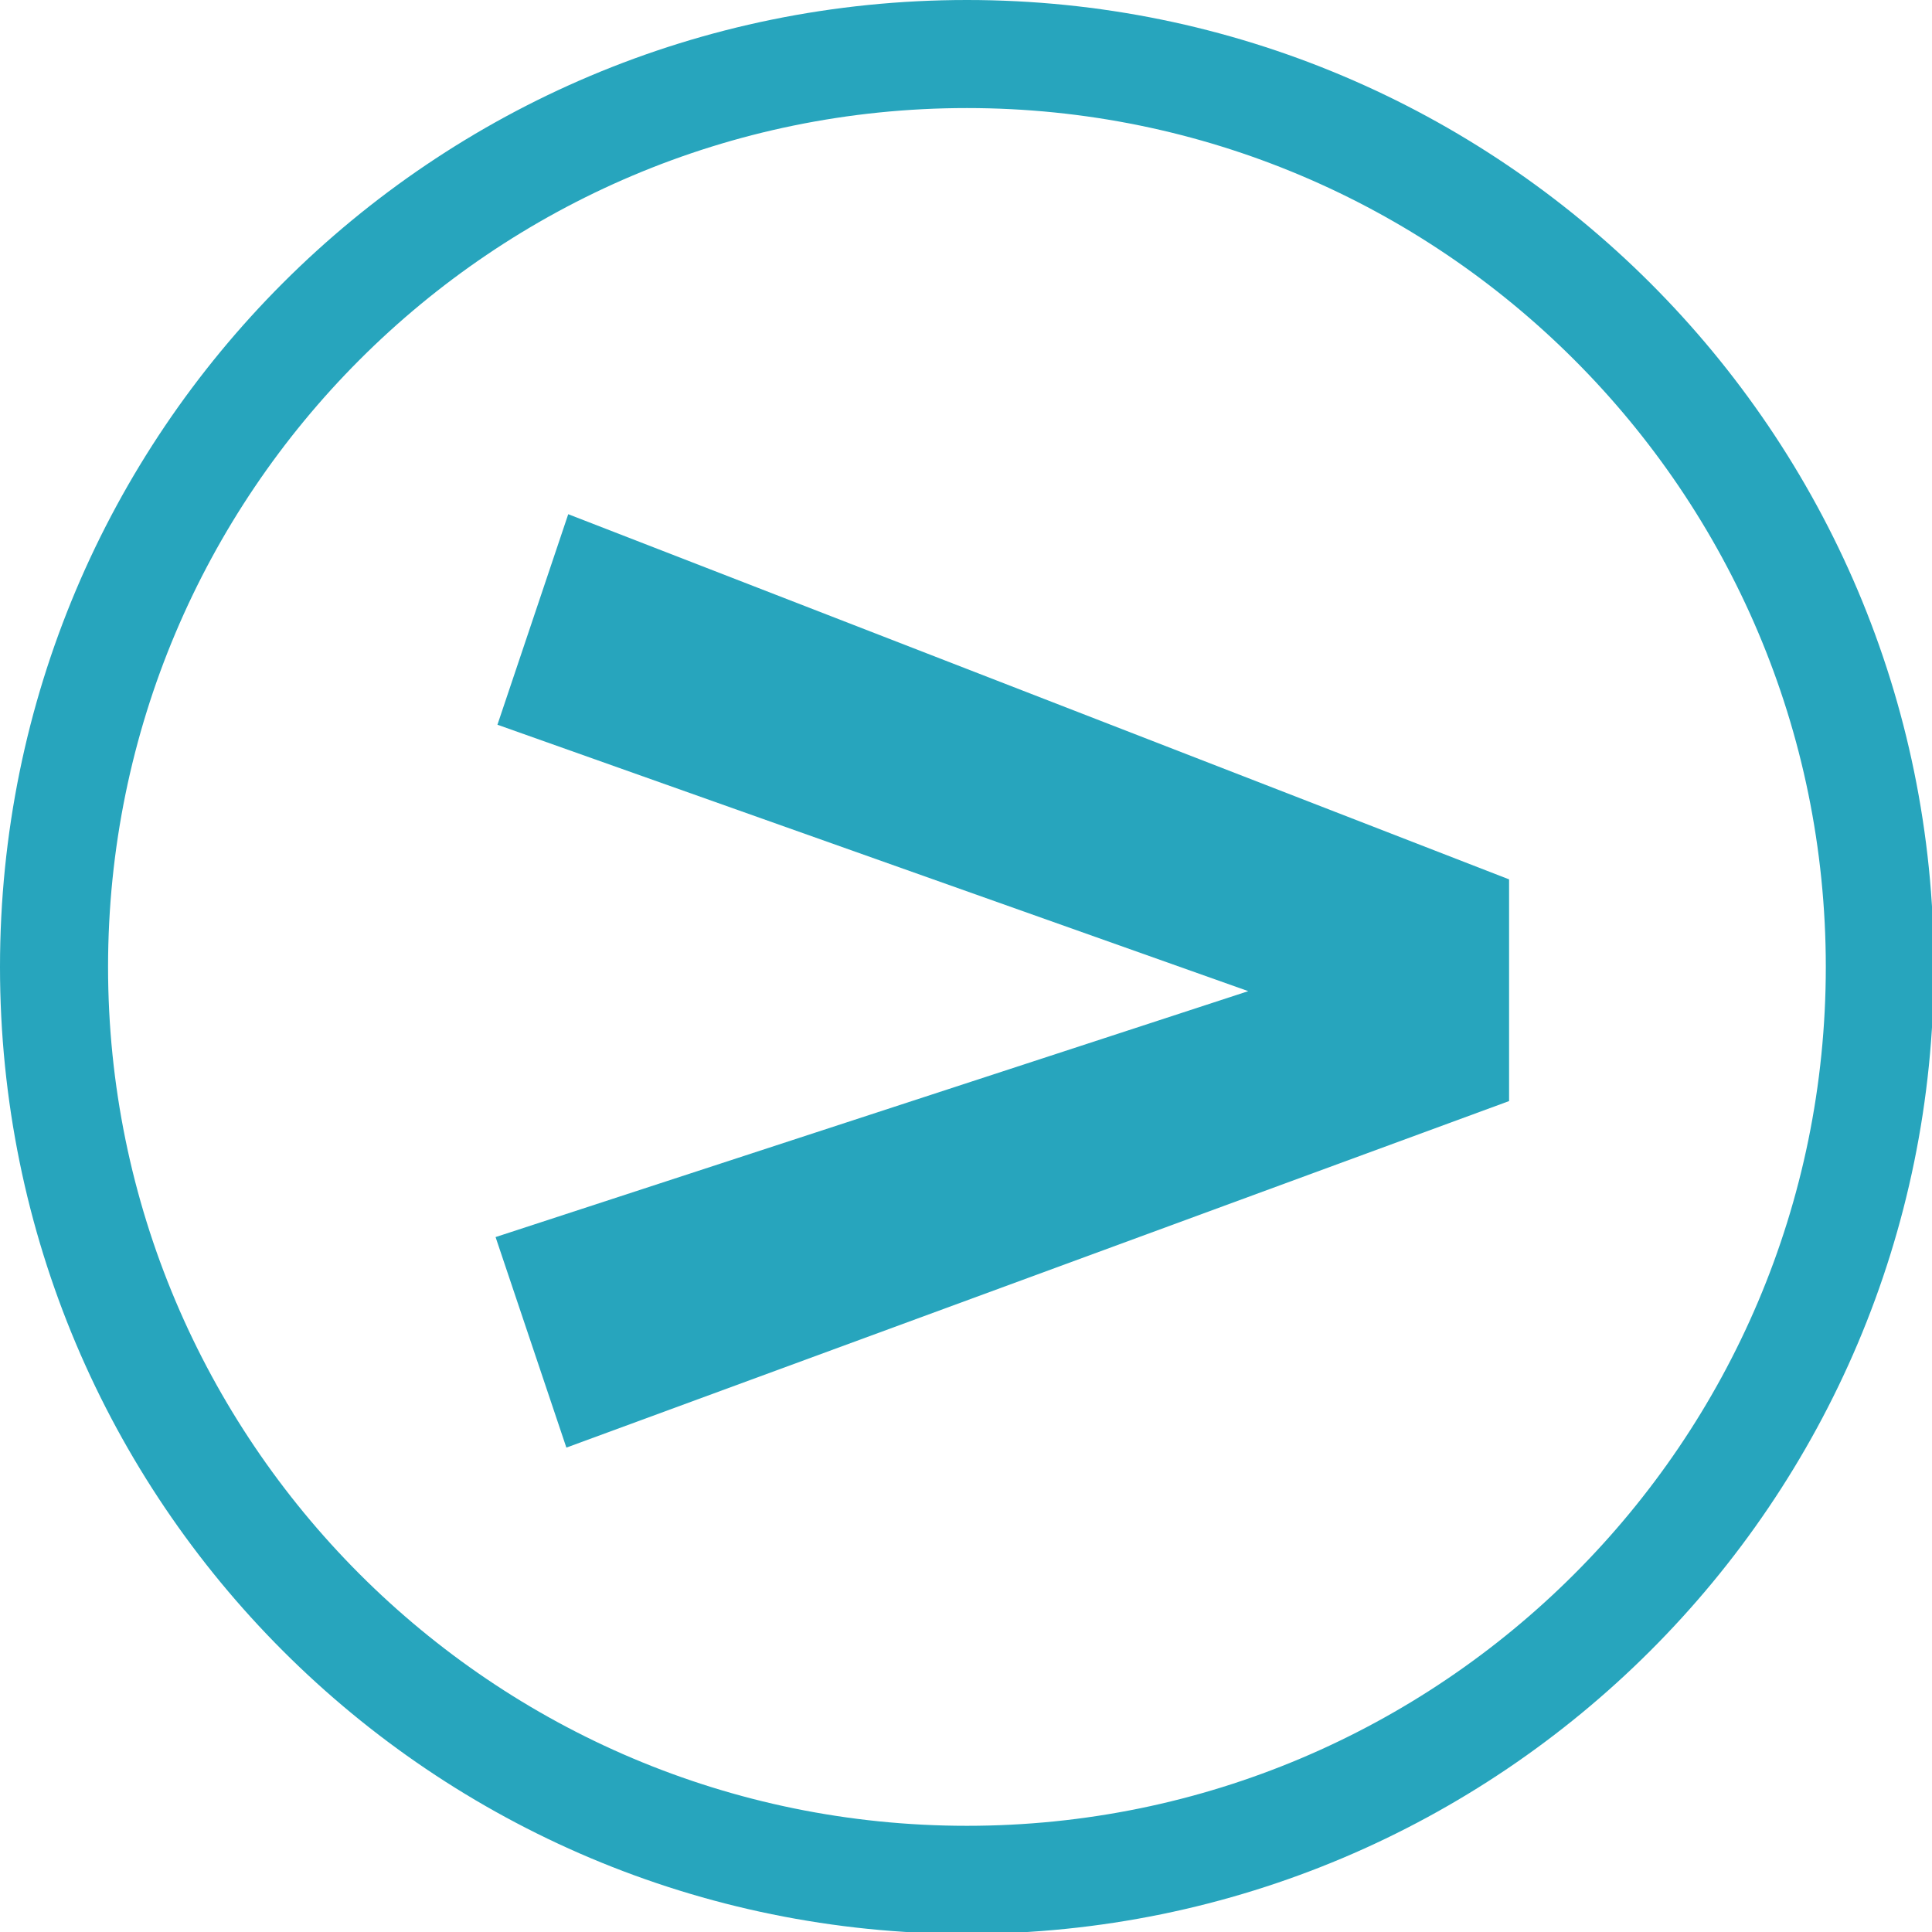 <?xml version="1.0" encoding="utf-8"?>
<!-- Generator: Adobe Illustrator 22.1.0, SVG Export Plug-In . SVG Version: 6.00 Build 0)  -->
<svg version="1.1" id="Layer_1" xmlns="http://www.w3.org/2000/svg" xmlns:xlink="http://www.w3.org/1999/xlink" x="0px" y="0px"
	 viewBox="0 0 103.7 103.7" style="enable-background:new 0 0 103.7 103.7;" xml:space="preserve">
<style type="text/css">
	.st0{fill:#27A5BD;}
</style>
<g>
	<path class="st0" d="M51.9,0C23.2,0,0,23.2,0,51.9s23.2,51.9,51.9,51.9c28.6,0,51.9-23.2,51.9-51.9S80.5,0,51.9,0z M51.9,98
		C26.4,98,5.8,77.3,5.8,51.9S26.4,5.8,51.9,5.8C77.3,5.8,98,26.4,98,51.9S77.3,98,51.9,98z"/>
	<g>
		<path class="st0" d="M30.4,77.7l-3.8-11.3l40.4-13.2L26.7,38.9l3.8-11.3L81,47.2v11.9L30.4,77.7z"/>
	</g>
</g>
</svg>
